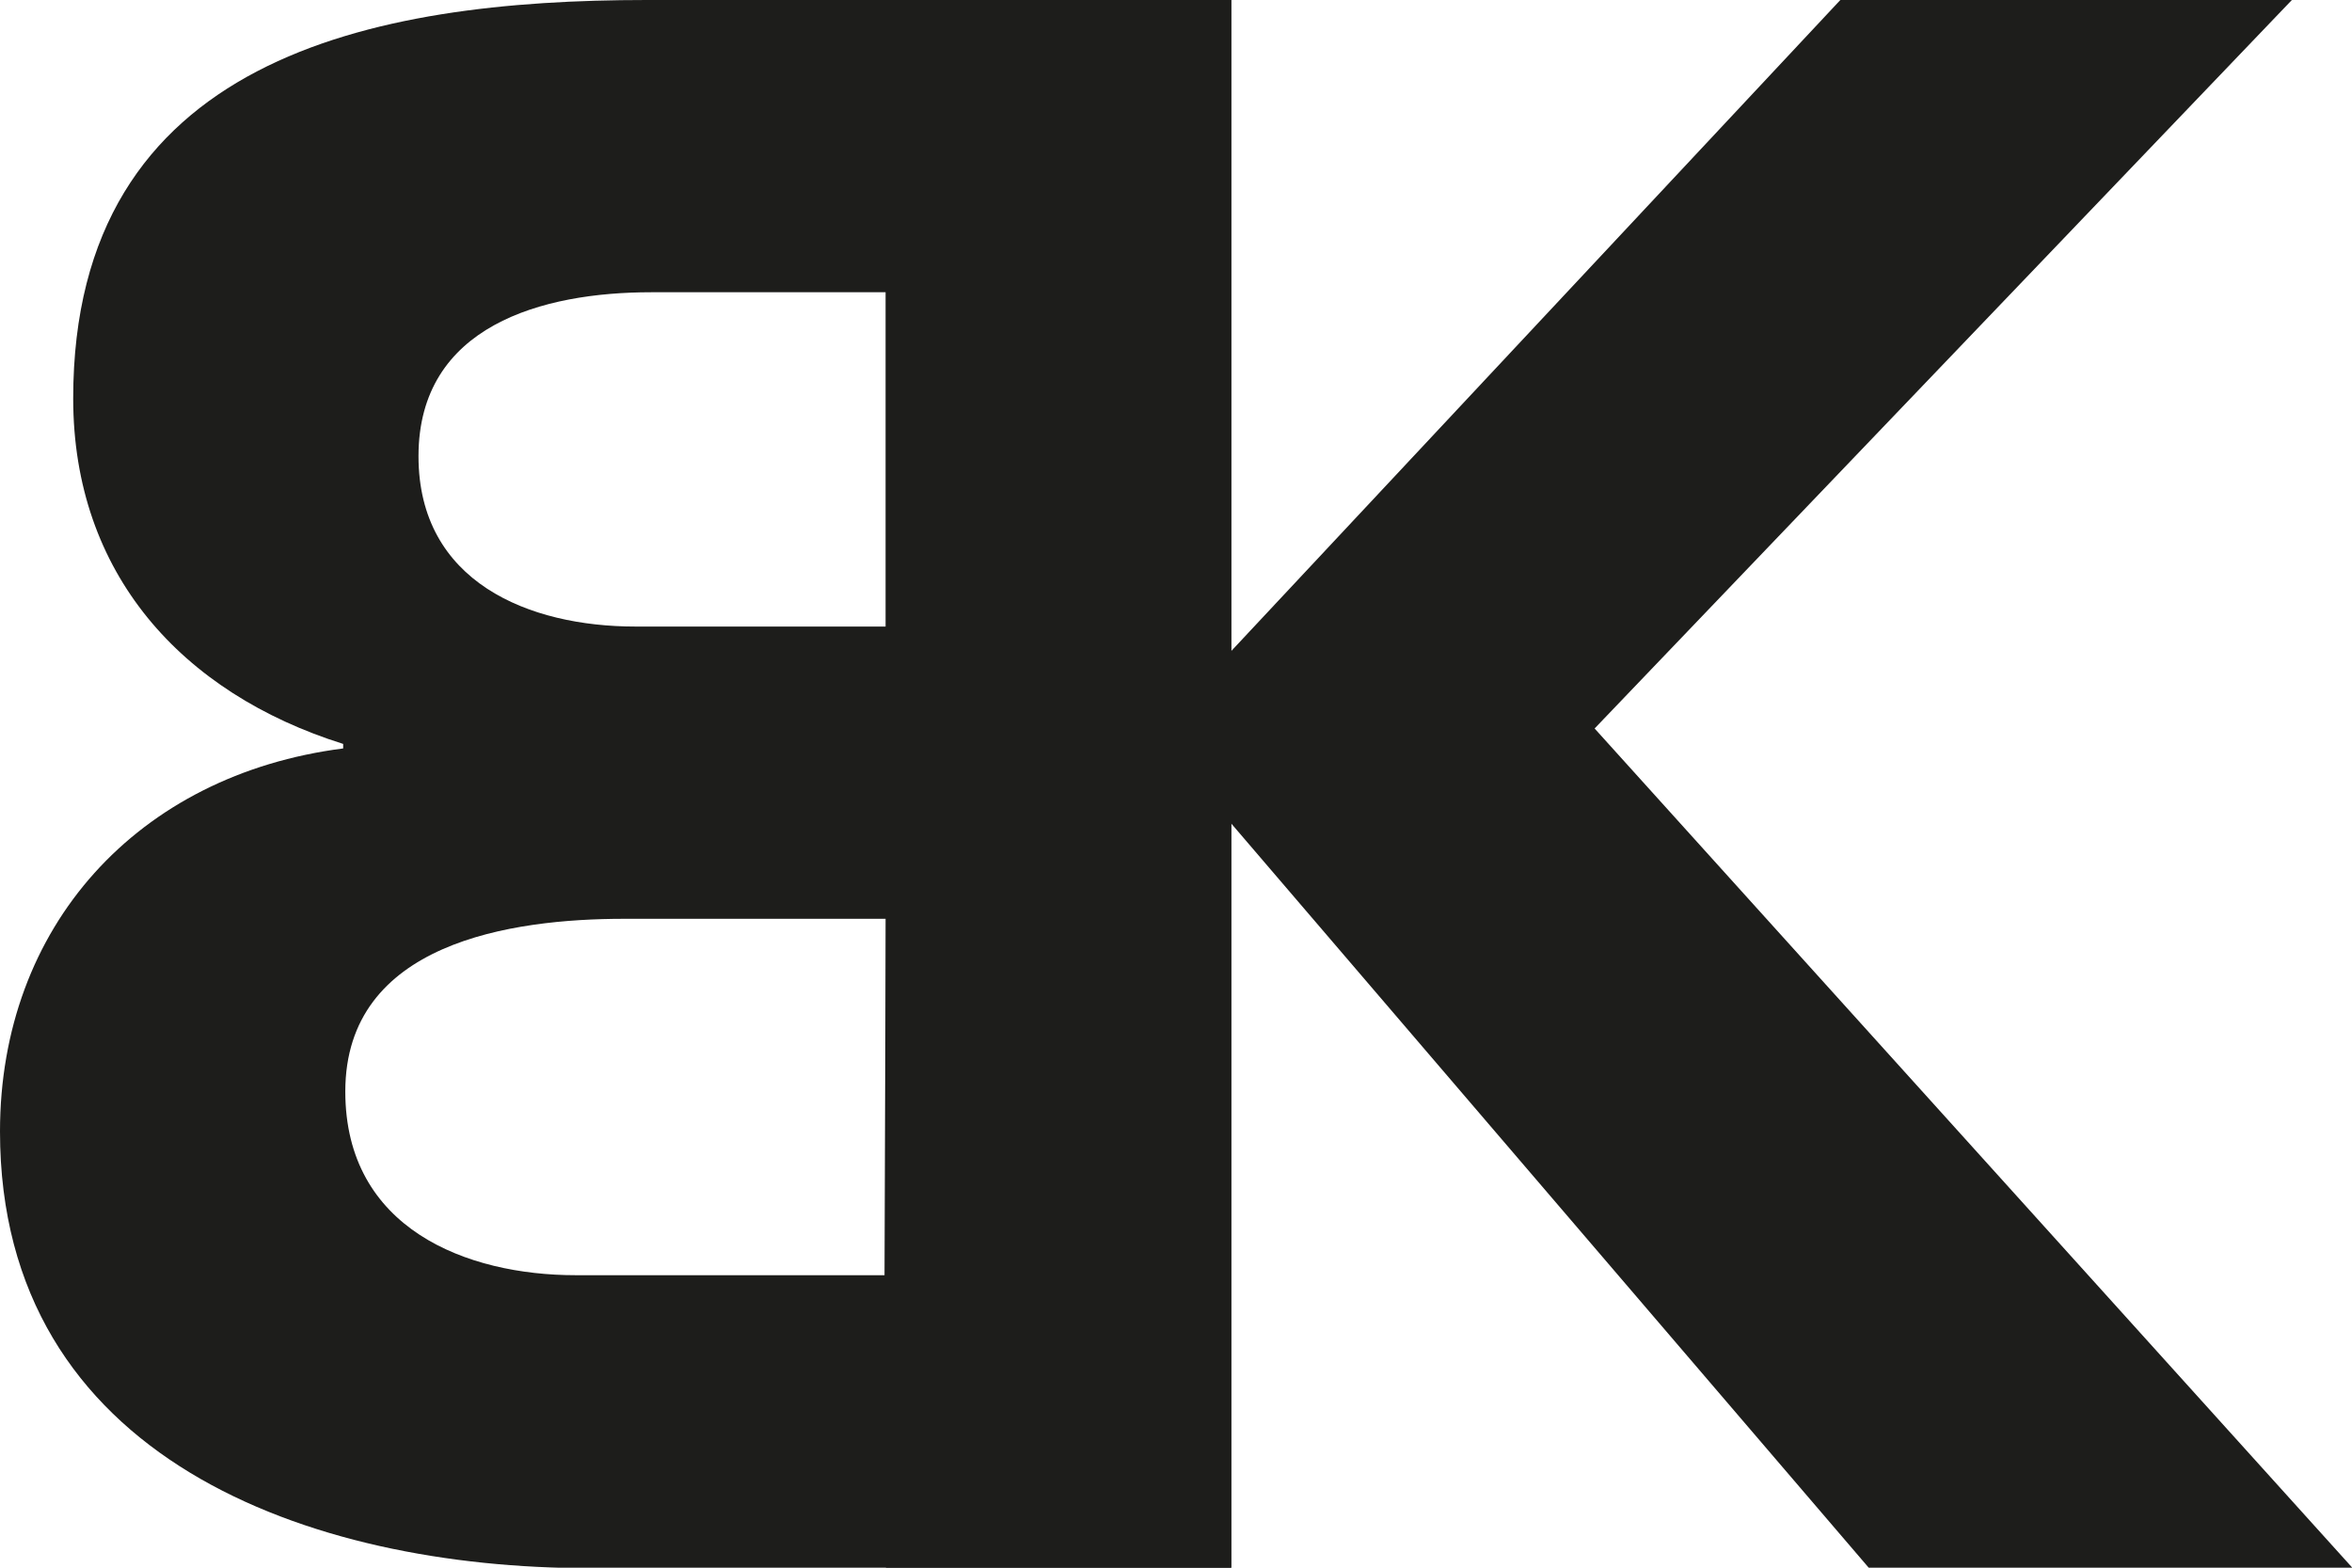 <svg xmlns="http://www.w3.org/2000/svg" viewBox="0 0 98.97 65.98">
  <defs>
    <style>.a{
      fill:#1d1d1b;
      }
    </style>
  </defs>
  <title>favicon</title>
  <path class="a" d="M51.81,66h-27C13.05,66,0,61.41,0,47.62,0,39,5.78,32.61,14.44,31.5v-.19C7.64,29.17,3.08,24.13,3.08,16.77,3.08,2.42,15.66,0,27.21,0h24.6ZM37.27,12.3H27.4c-4.57,0-9.79,1.4-9.79,6.9,0,5.31,4.66,7.17,9.13,7.17H37.27Zm0,26.37h-11c-4.75,0-11.74,1-11.74,7.27,0,5.78,5.12,7.73,9.69,7.73h13Z"/>
  <path class="a" d="M37.28,0H51.81V27.4L77.44,0h19L67.1,30.66,99,66H78.65L51.81,34.66V66H37.28Z"/>
</svg>